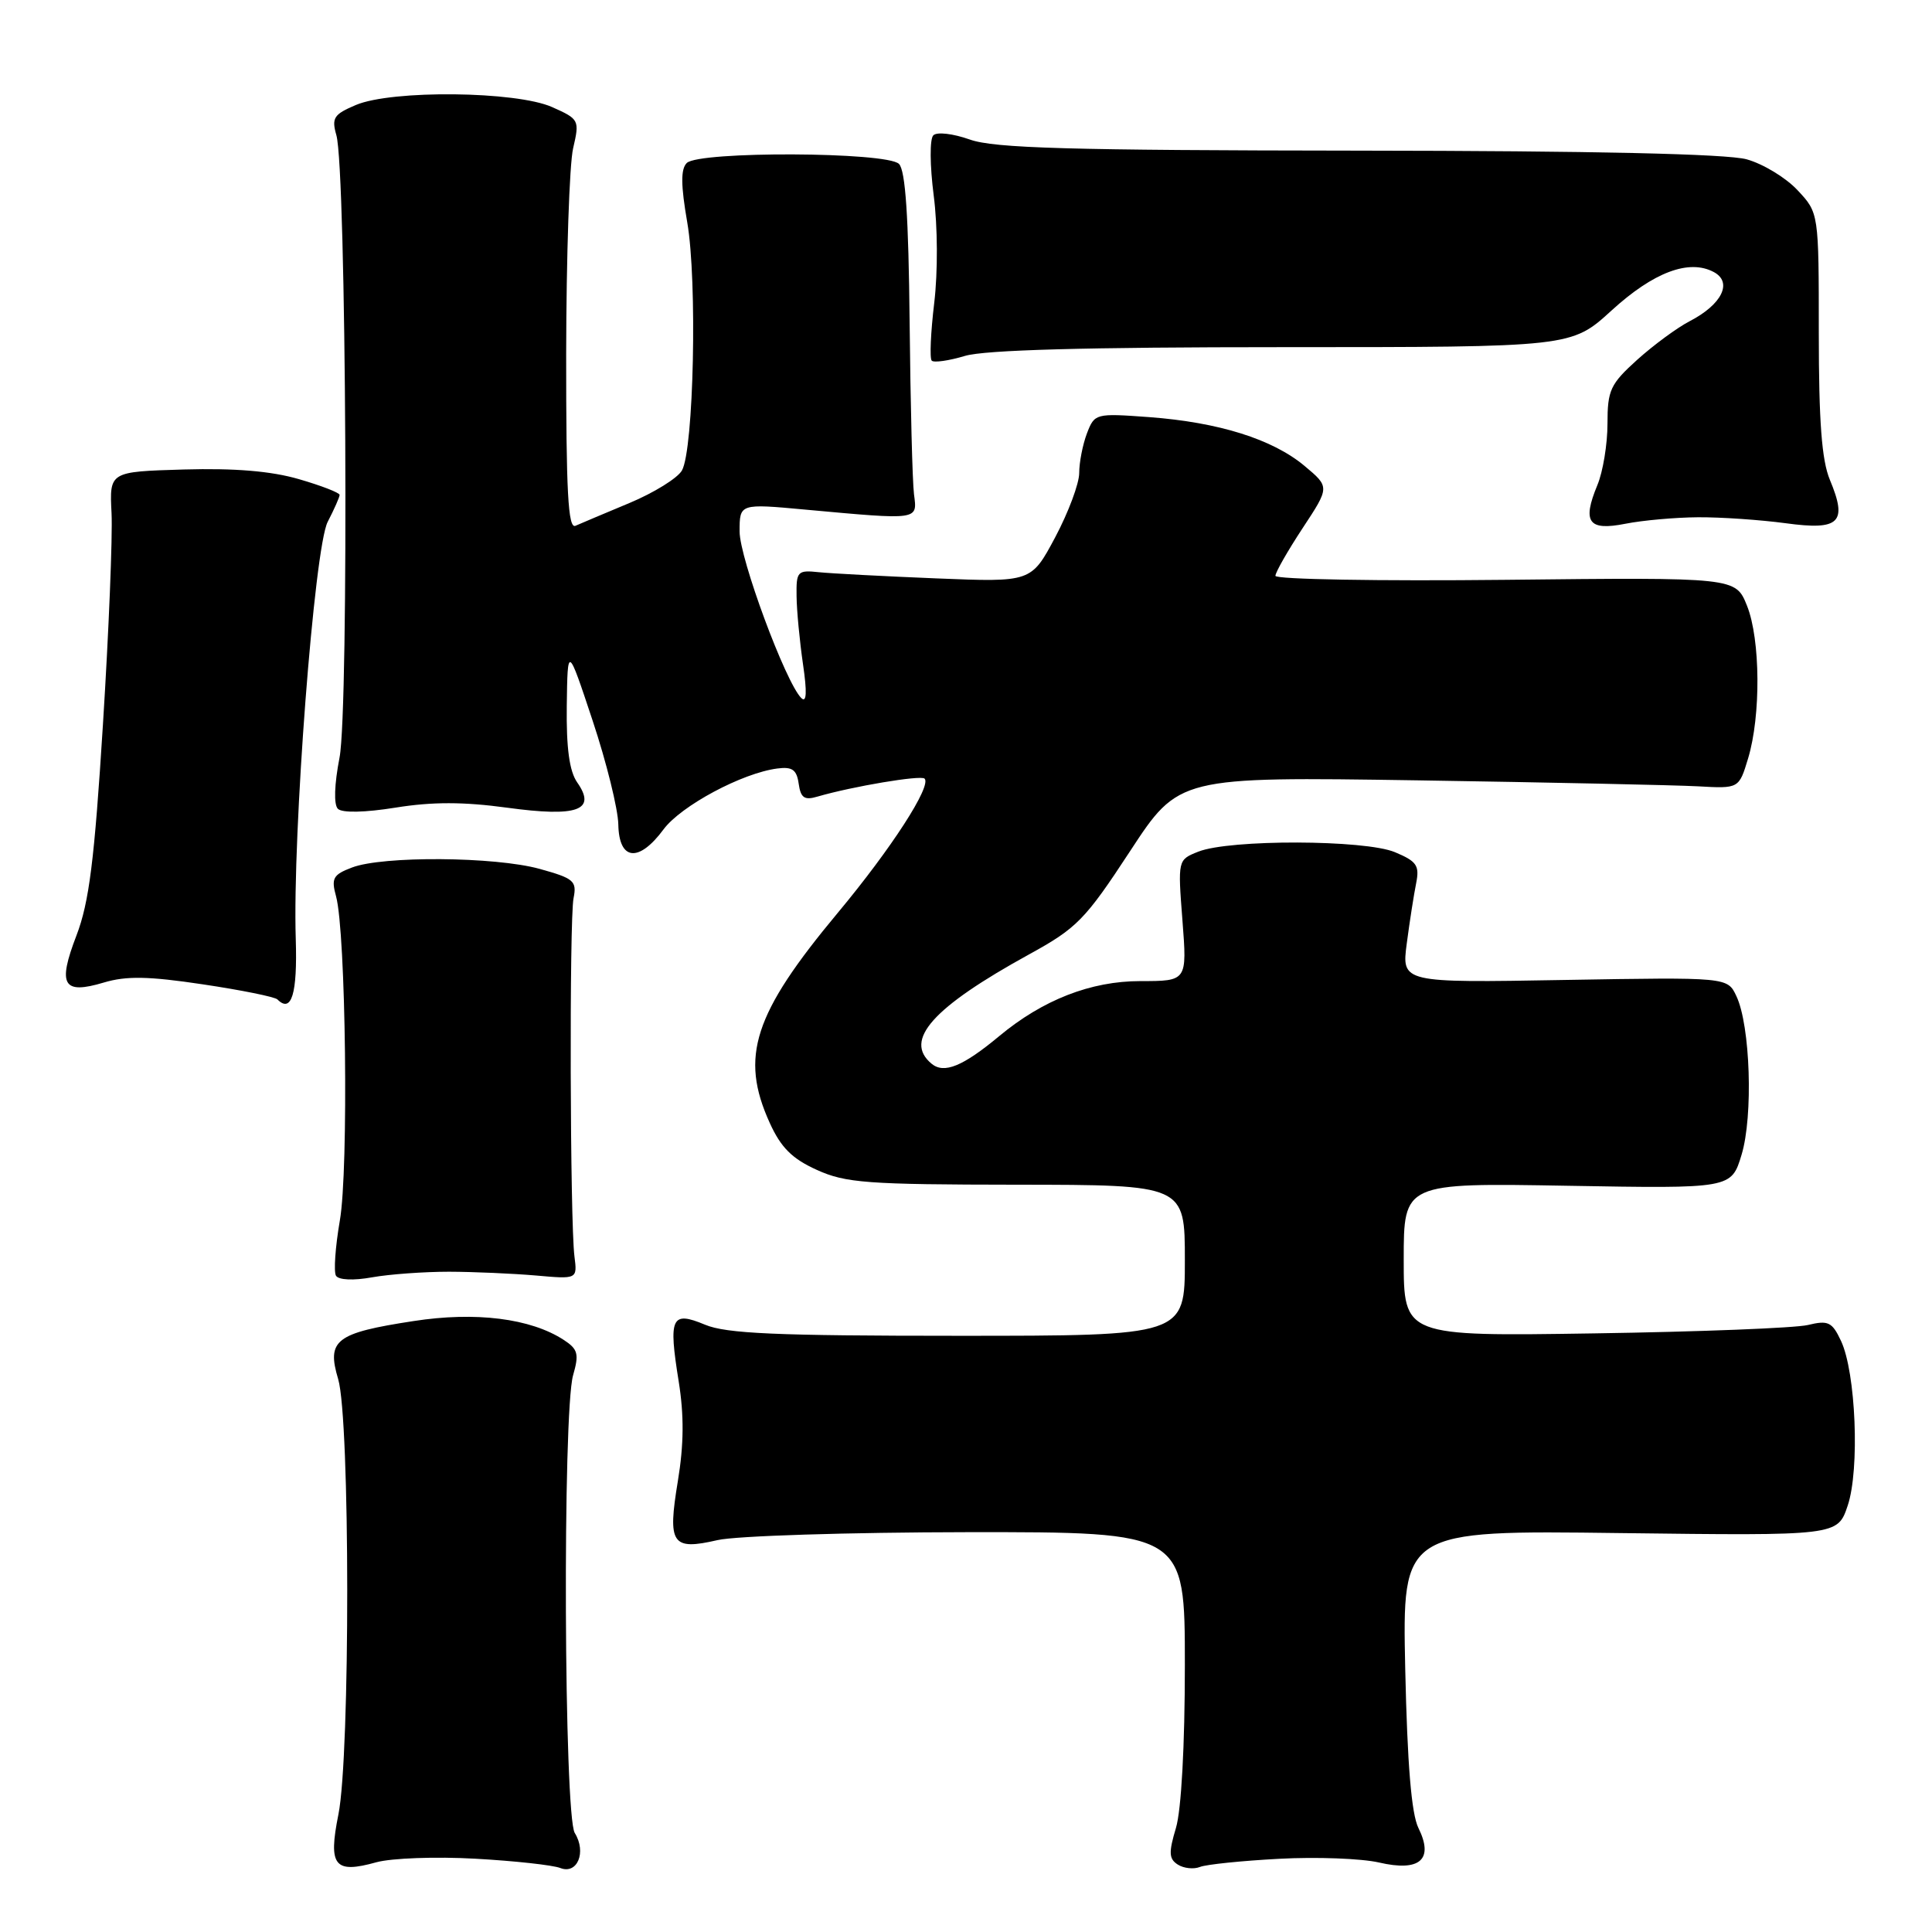 <?xml version="1.0" encoding="UTF-8" standalone="no"?>
<!DOCTYPE svg PUBLIC "-//W3C//DTD SVG 1.1//EN" "http://www.w3.org/Graphics/SVG/1.1/DTD/svg11.dtd" >
<svg xmlns="http://www.w3.org/2000/svg" xmlns:xlink="http://www.w3.org/1999/xlink" version="1.1" viewBox="0 0 256 256">
 <g >
 <path fill="currentColor"
d=" M 63.00 246.29 C 68.22 246.58 73.28 247.14 74.24 247.52 C 76.50 248.41 77.74 245.42 76.16 242.88 C 74.73 240.59 74.53 187.13 75.94 182.22 C 76.75 179.40 76.58 178.77 74.69 177.54 C 70.31 174.69 63.03 173.77 54.78 175.05 C 44.47 176.63 43.26 177.57 44.81 182.74 C 46.39 188.04 46.42 232.56 44.84 240.43 C 43.47 247.26 44.31 248.31 49.87 246.76 C 51.87 246.21 57.77 245.99 63.00 246.29 Z  M 169.50 246.30 C 174.45 246.03 180.40 246.26 182.72 246.79 C 188.14 248.05 190.02 246.41 187.95 242.22 C 187.02 240.35 186.48 233.79 186.20 221.14 C 185.81 202.77 185.81 202.77 214.65 203.14 C 243.49 203.50 243.49 203.50 244.83 199.50 C 246.44 194.71 245.91 181.84 243.94 177.67 C 242.76 175.16 242.25 174.92 239.55 175.57 C 237.87 175.97 225.14 176.47 211.25 176.68 C 186.00 177.07 186.00 177.07 186.00 166.90 C 186.00 156.74 186.00 156.74 207.70 157.12 C 229.41 157.50 229.41 157.50 230.77 153.00 C 232.32 147.87 231.93 135.90 230.08 131.99 C 228.90 129.48 228.90 129.48 207.30 129.85 C 185.71 130.23 185.71 130.23 186.41 124.97 C 186.79 122.08 187.35 118.50 187.65 117.02 C 188.11 114.69 187.73 114.13 184.84 112.92 C 180.86 111.25 162.92 111.20 158.78 112.85 C 156.06 113.93 156.06 113.93 156.68 121.96 C 157.30 130.00 157.30 130.00 151.11 130.00 C 144.54 130.00 138.18 132.48 132.39 137.30 C 127.58 141.30 125.09 142.32 123.44 140.95 C 119.69 137.84 123.57 133.49 136.38 126.45 C 142.70 122.98 143.78 121.88 149.73 112.80 C 156.20 102.92 156.20 102.92 187.85 103.40 C 205.26 103.67 221.96 104.03 224.96 104.19 C 230.42 104.50 230.42 104.50 231.63 100.50 C 233.34 94.86 233.27 84.72 231.49 80.27 C 229.98 76.50 229.98 76.50 199.49 76.83 C 182.72 77.01 169.00 76.77 169.00 76.30 C 169.00 75.84 170.62 73.00 172.60 69.99 C 176.20 64.53 176.20 64.53 172.85 61.73 C 168.61 58.19 161.50 55.96 152.27 55.27 C 145.15 54.75 145.04 54.78 144.02 57.44 C 143.46 58.92 143.00 61.28 143.00 62.68 C 143.00 64.07 141.57 67.90 139.82 71.19 C 136.64 77.15 136.64 77.15 124.07 76.64 C 117.16 76.36 110.15 75.99 108.50 75.82 C 105.67 75.52 105.50 75.70 105.55 79.00 C 105.57 80.92 105.96 84.97 106.40 88.00 C 106.95 91.74 106.88 93.18 106.18 92.50 C 104.11 90.47 98.00 73.99 98.00 70.42 C 98.00 66.72 98.00 66.72 106.75 67.53 C 121.86 68.91 121.56 68.95 121.11 65.50 C 120.90 63.85 120.64 53.60 120.53 42.72 C 120.39 28.73 119.98 22.58 119.12 21.72 C 117.51 20.11 92.59 20.01 91.00 21.60 C 90.19 22.41 90.21 24.53 91.06 29.44 C 92.41 37.17 91.93 59.57 90.36 62.34 C 89.79 63.35 86.66 65.29 83.41 66.65 C 80.16 68.01 76.94 69.36 76.25 69.67 C 75.27 70.10 75.01 65.18 75.02 46.86 C 75.04 34.01 75.45 21.77 75.94 19.66 C 76.81 15.91 76.75 15.79 73.16 14.19 C 68.41 12.07 51.95 11.89 47.16 13.91 C 44.23 15.15 43.92 15.62 44.57 17.91 C 45.89 22.47 46.25 93.87 44.99 100.38 C 44.30 103.95 44.21 106.61 44.77 107.17 C 45.33 107.73 48.34 107.67 52.44 107.01 C 57.29 106.23 61.44 106.24 67.17 107.02 C 76.53 108.30 79.08 107.38 76.48 103.67 C 75.45 102.19 75.03 99.14 75.10 93.53 C 75.21 85.50 75.21 85.50 78.53 95.50 C 80.36 101.00 81.89 107.19 81.93 109.25 C 82.02 114.05 84.64 114.33 87.92 109.90 C 90.23 106.78 98.34 102.43 103.00 101.83 C 104.98 101.57 105.57 101.99 105.83 103.85 C 106.10 105.73 106.59 106.07 108.33 105.55 C 112.97 104.20 122.01 102.68 122.51 103.17 C 123.47 104.14 118.11 112.43 111.03 120.93 C 99.85 134.34 98.01 140.02 101.99 148.78 C 103.47 152.05 104.95 153.53 108.22 155.01 C 112.04 156.75 114.88 156.96 134.75 156.98 C 157.00 157.00 157.00 157.00 157.00 167.00 C 157.00 177.00 157.00 177.00 126.97 177.00 C 102.83 177.00 96.25 176.71 93.42 175.53 C 88.96 173.67 88.56 174.53 89.93 183.04 C 90.65 187.54 90.62 191.40 89.82 196.25 C 88.44 204.62 89.01 205.47 95.09 204.07 C 97.52 203.51 112.43 203.04 128.25 203.02 C 157.00 203.00 157.00 203.00 157.00 220.63 C 157.00 231.31 156.53 239.83 155.82 242.21 C 154.84 245.48 154.88 246.31 156.07 247.07 C 156.86 247.57 158.18 247.71 159.00 247.38 C 159.82 247.05 164.55 246.56 169.50 246.30 Z  M 59.50 168.51 C 62.80 168.52 67.97 168.75 71.00 169.01 C 76.50 169.50 76.50 169.50 76.12 166.50 C 75.53 161.92 75.43 121.84 76.00 119.01 C 76.45 116.74 76.05 116.39 71.50 115.13 C 65.60 113.50 50.72 113.39 46.64 114.95 C 44.13 115.90 43.87 116.38 44.53 118.77 C 45.83 123.53 46.21 155.00 45.03 161.73 C 44.43 165.22 44.20 168.51 44.52 169.04 C 44.88 169.61 46.83 169.70 49.31 169.25 C 51.61 168.84 56.20 168.51 59.50 168.51 Z  M 39.19 124.43 C 38.74 110.58 41.65 72.57 43.42 69.15 C 44.29 67.47 45.00 65.86 45.00 65.58 C 45.00 65.29 42.58 64.35 39.61 63.49 C 35.93 62.42 31.12 62.02 24.36 62.21 C 14.50 62.50 14.50 62.50 14.78 68.00 C 14.93 71.03 14.42 83.62 13.64 96.00 C 12.51 114.04 11.81 119.58 10.13 123.96 C 7.60 130.55 8.34 131.81 13.76 130.19 C 16.73 129.30 19.68 129.35 26.87 130.43 C 31.97 131.19 36.42 132.09 36.76 132.43 C 38.63 134.30 39.42 131.68 39.19 124.43 Z  M 225.00 68.54 C 228.03 68.52 233.25 68.88 236.61 69.33 C 243.78 70.31 244.84 69.26 242.46 63.56 C 241.39 60.99 241.00 55.83 241.00 44.14 C 241.00 28.21 241.00 28.21 238.19 25.21 C 236.65 23.55 233.61 21.71 231.44 21.11 C 228.85 20.39 211.18 19.99 180.00 19.96 C 141.61 19.92 131.74 19.64 128.51 18.49 C 126.28 17.70 124.15 17.45 123.67 17.93 C 123.18 18.42 123.21 21.93 123.72 25.90 C 124.25 29.99 124.28 36.03 123.79 40.14 C 123.32 44.06 123.17 47.50 123.46 47.79 C 123.75 48.08 125.73 47.80 127.86 47.16 C 130.50 46.37 143.85 46.00 169.98 46.00 C 208.22 46.00 208.22 46.00 213.54 41.14 C 219.10 36.06 223.81 34.29 227.09 36.05 C 229.61 37.40 228.17 40.34 223.91 42.55 C 222.24 43.41 219.11 45.72 216.94 47.67 C 213.37 50.90 213.00 51.69 213.00 56.15 C 213.00 58.85 212.40 62.51 211.66 64.28 C 209.62 69.20 210.47 70.37 215.37 69.40 C 217.64 68.95 221.97 68.56 225.00 68.54 Z "/>
</g>
</svg>